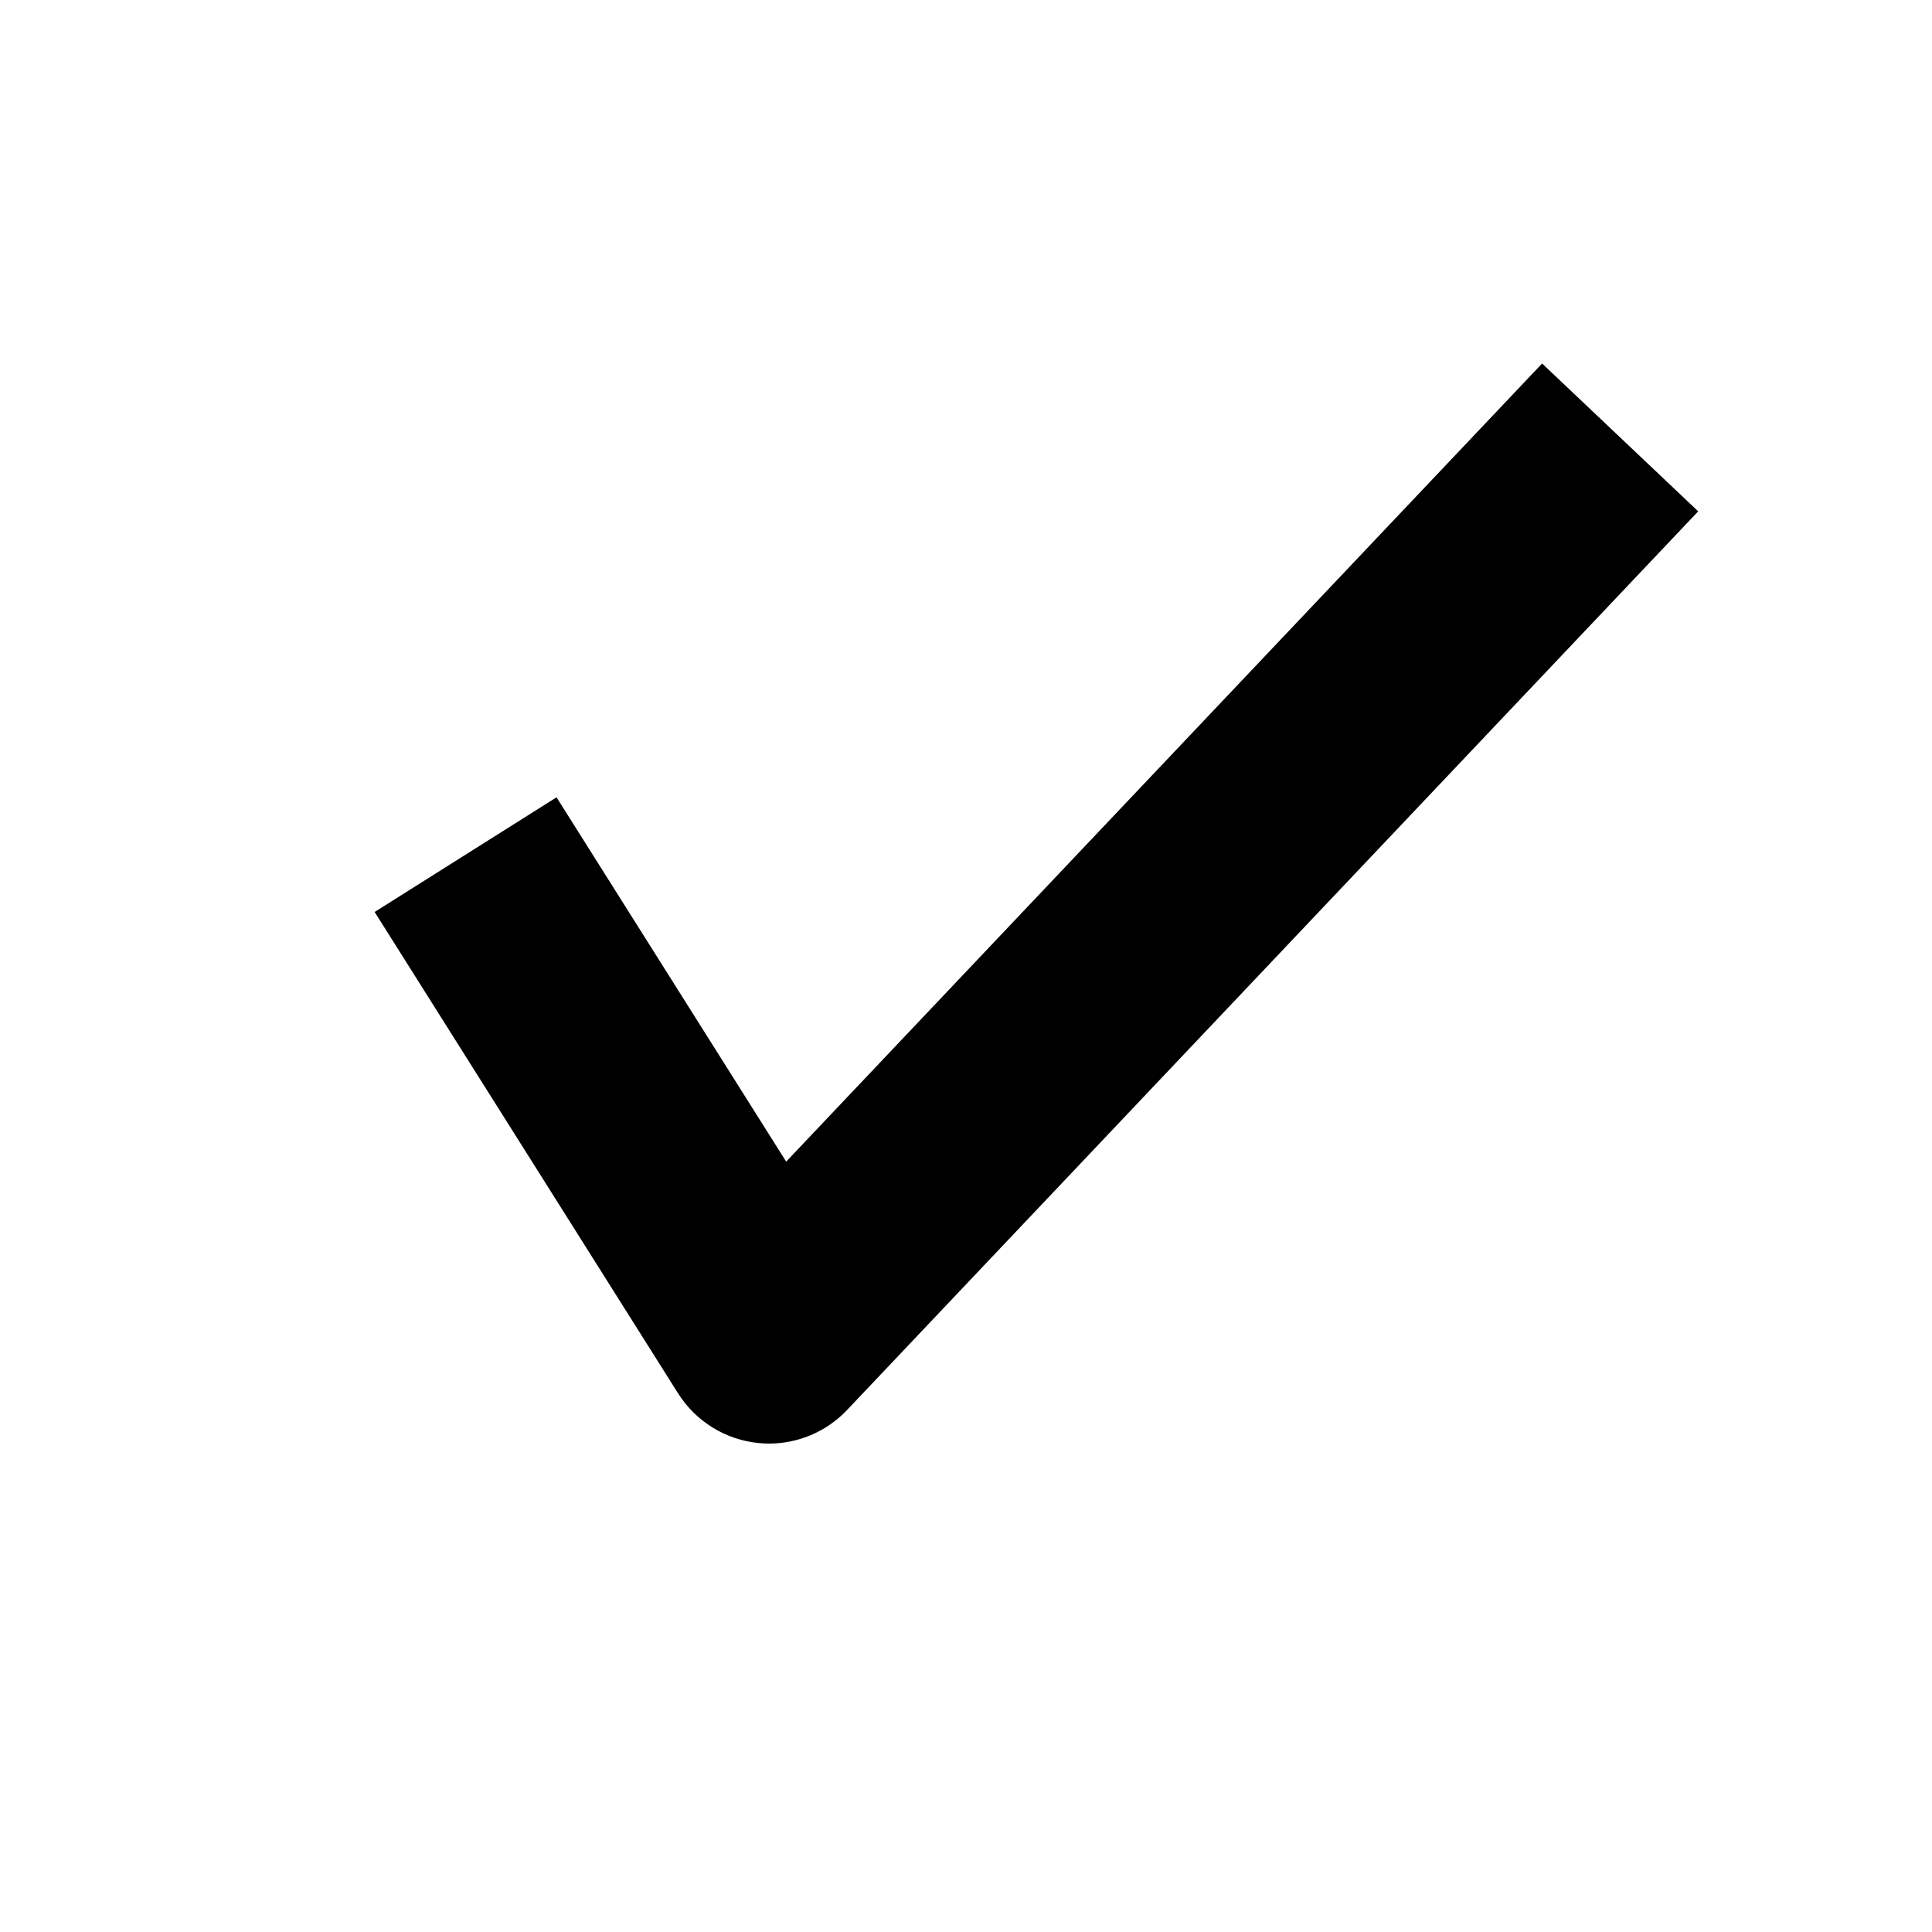 <?xml version="1.0" encoding="utf-8"?>
<!-- Generator: Adobe Illustrator 15.0.0, SVG Export Plug-In . SVG Version: 6.00 Build 0)  -->
<!DOCTYPE svg PUBLIC "-//W3C//DTD SVG 1.1//EN" "http://www.w3.org/Graphics/SVG/1.1/DTD/svg11.dtd">
<svg version="1.1" id="レイヤー_1" xmlns="http://www.w3.org/2000/svg" xmlns:xlink="http://www.w3.org/1999/xlink" x="0px"
	 y="0px" width="350px" height="350px" viewBox="0 0 350 350" enable-background="new 0 0 350 350" xml:space="preserve">
<path d="M139.319,261.518c-0.631,0-1.267-0.038-1.902-0.099c-5.987-0.586-11.366-3.911-14.573-8.993L67.87,165.213l32.954-20.773
	l41.6,65.998L279.365,65.851l28.279,26.783L153.458,255.431C149.765,259.335,144.641,261.518,139.319,261.518z"/>
</svg>
